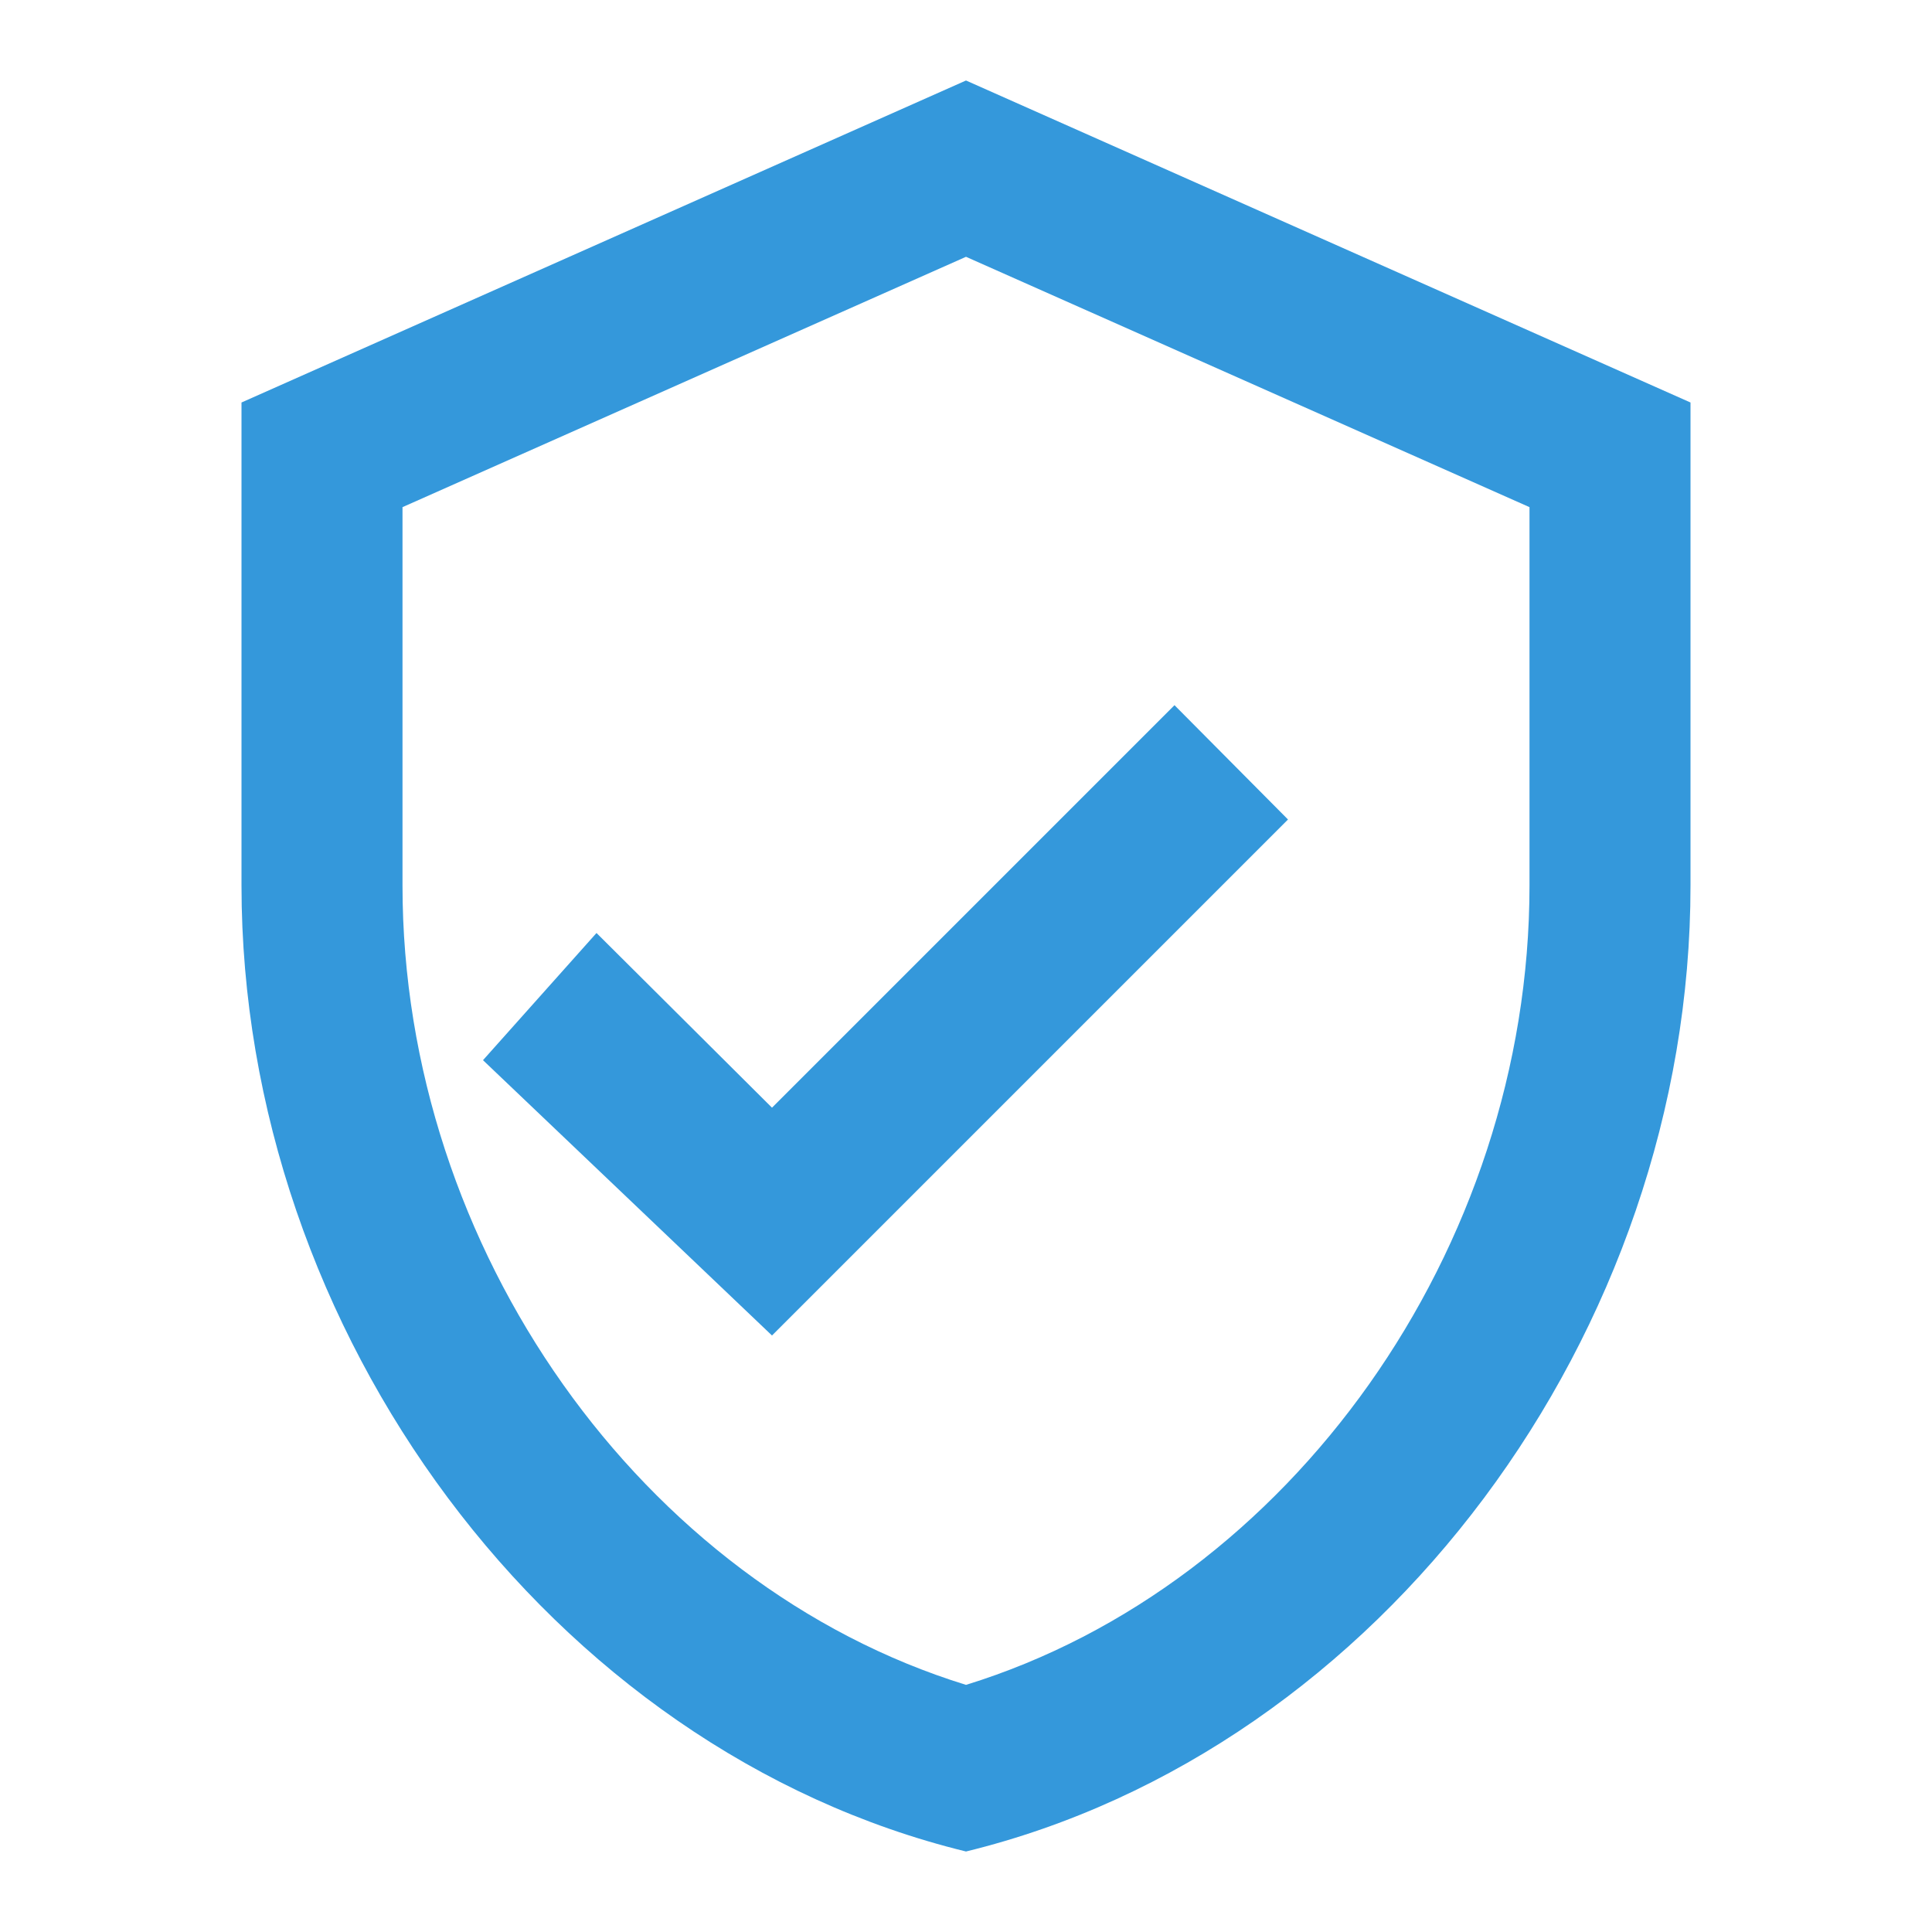 <svg xmlns="http://www.w3.org/2000/svg" viewBox="0 0 24 24" width="48" height="48" fill="#3498db">
  <path d="M12,1L3,5v6c0,5.55,3.84,10.74,9,12c5.16-1.26,9-6.45,9-12V5L12,1z M19,11c0,4.52-2.98,8.69-7,9.93 C7.98,19.69,5,15.52,5,11V6.3l7-3.11l7,3.11V11z M7.41,11.59l2.18,2.17l5-5l1.41,1.42l-6.41,6.41L6,13.17L7.41,11.59z"/>
</svg> 